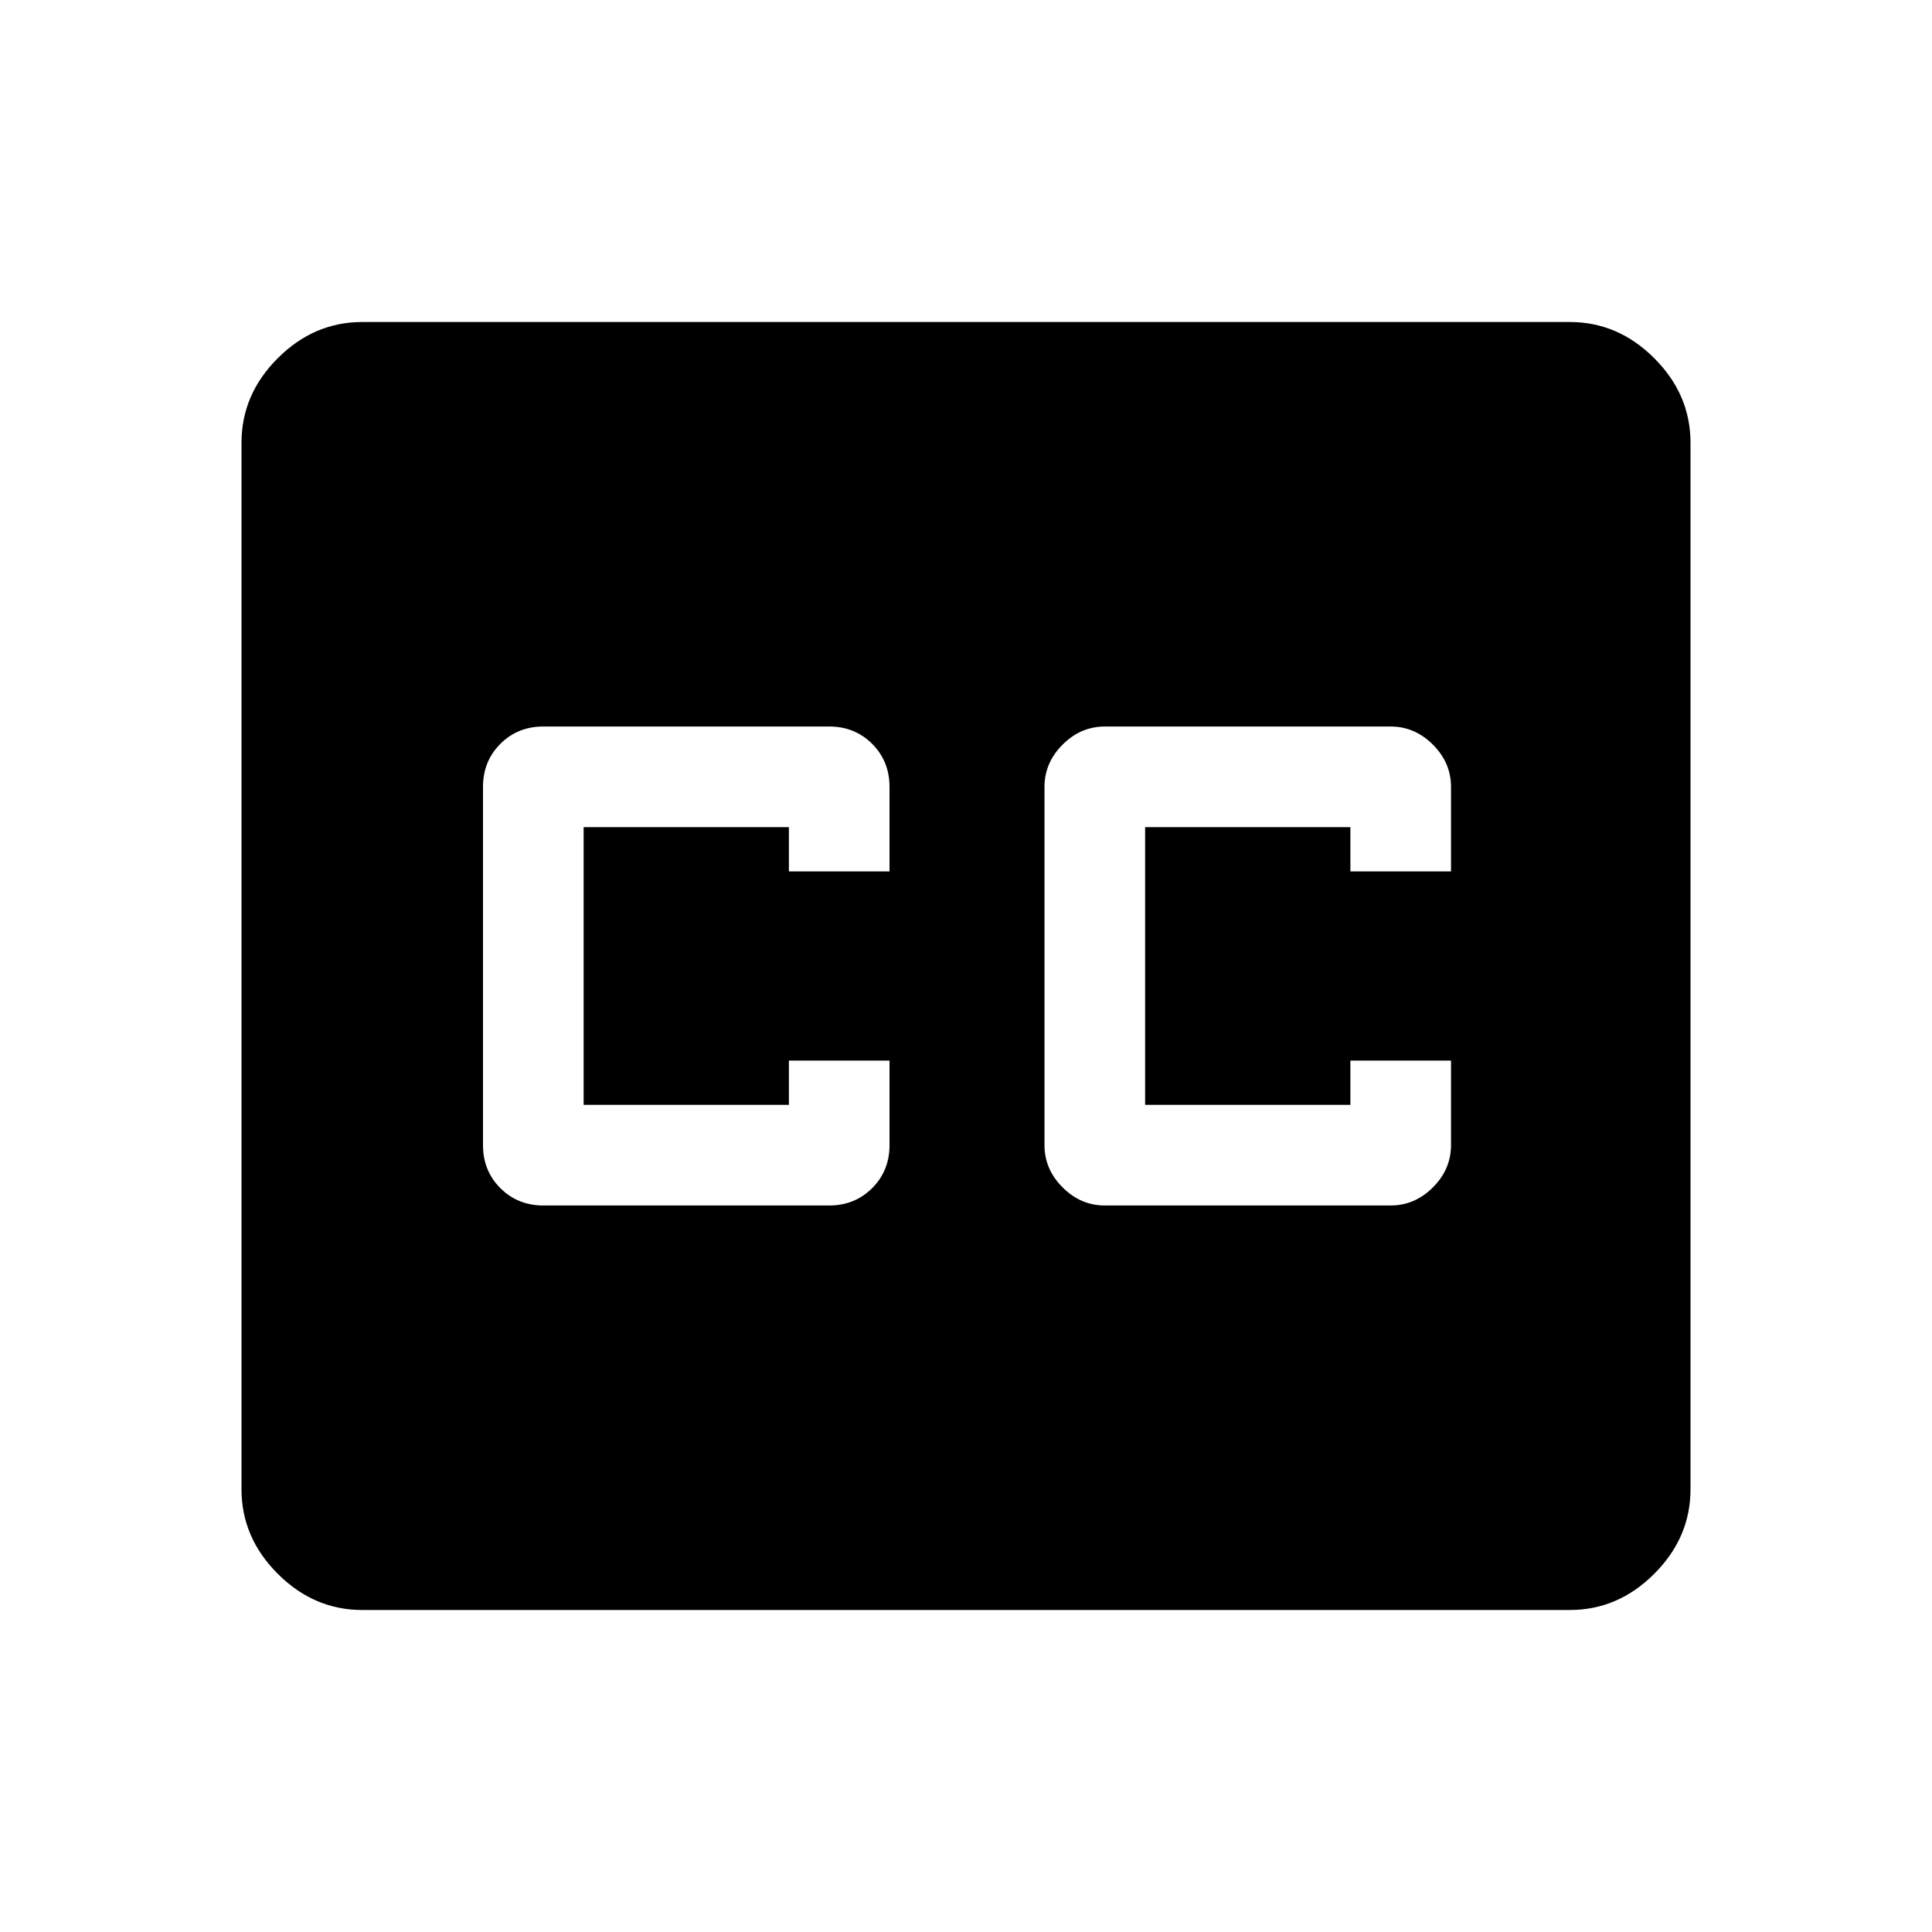 <svg xmlns="http://www.w3.org/2000/svg" width="48" height="48" viewBox="0 96 960 960"><path d="M180 896q-24 0-42-18t-18-42V316q0-24 18-42t42-18h600q24 0 42 18t18 42v520q0 24-18 42t-42 18H180Zm90-201h142q12.75 0 21.375-8.625T442 665v-42h-50v22H290V507h102v22h50v-42q0-12.75-8.625-21.375T412 457H270q-12.75 0-21.375 8.625T240 487v178q0 12.75 8.625 21.375T270 695Zm279 0h142q12 0 21-9t9-21v-42h-50v22H569V507h102v22h50v-42q0-12-9-21t-21-9H549q-12 0-21 9t-9 21v178q0 12 9 21t21 9Z"/></svg>